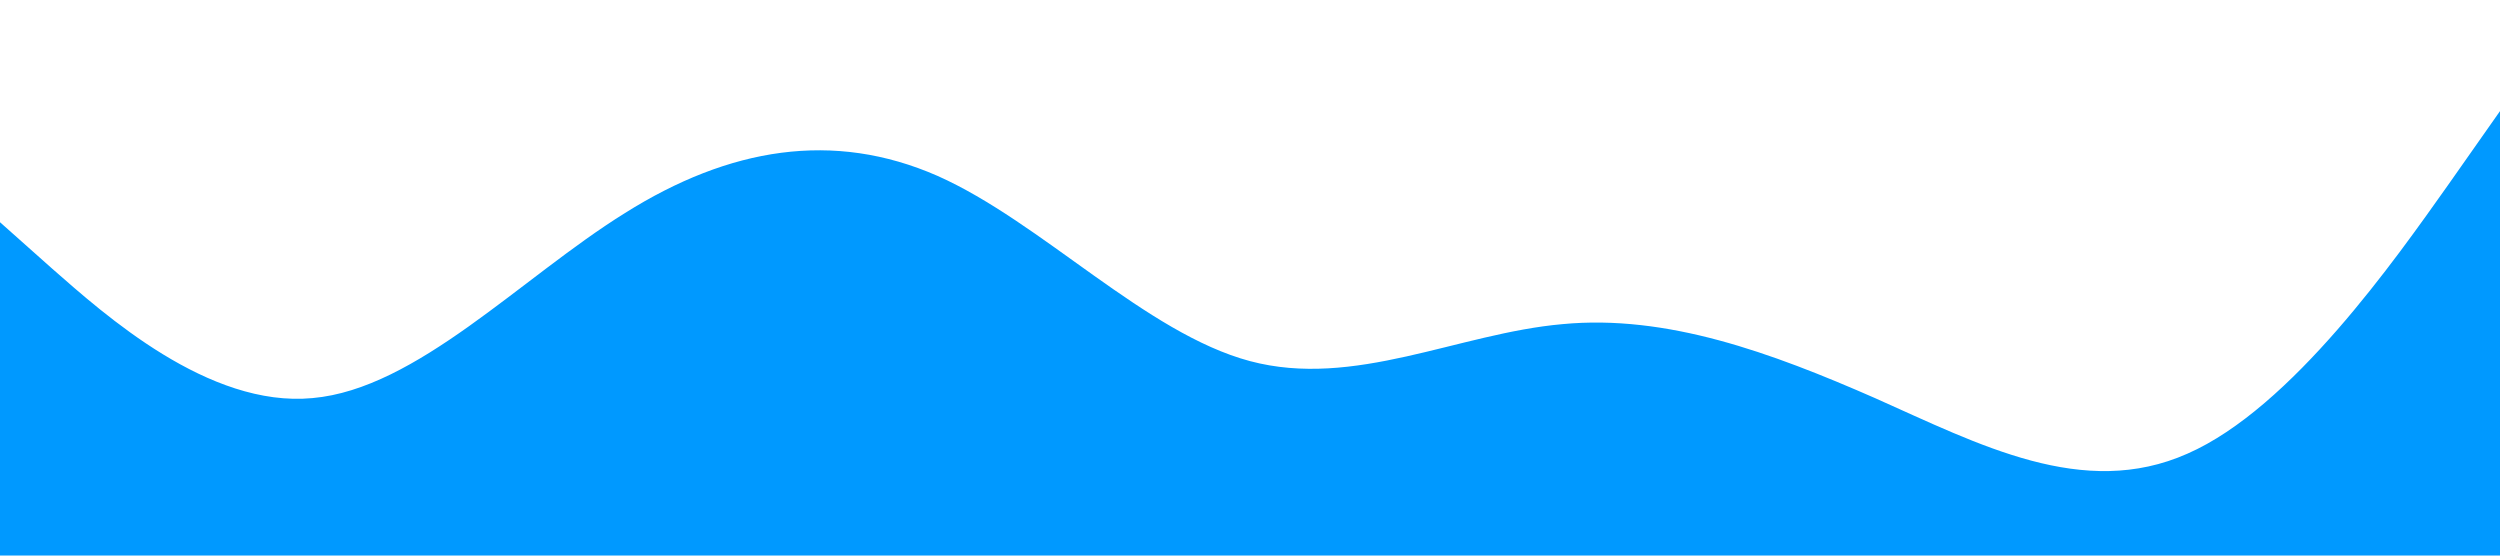 <?xml version="1.0" standalone="no"?><svg xmlns="http://www.w3.org/2000/svg" viewBox="0 0 1440 320"><path fill="#0099ff" fill-opacity="1" d="M0,128L30,154.7C60,181,120,235,180,229.3C240,224,300,160,360,122.7C420,85,480,75,540,101.3C600,128,660,192,720,208C780,224,840,192,900,186.7C960,181,1020,203,1080,229.3C1140,256,1200,288,1260,261.3C1320,235,1380,149,1410,106.7L1440,64L1440,320L1410,320C1380,320,1320,320,1260,320C1200,320,1140,320,1080,320C1020,320,960,320,900,320C840,320,780,320,720,320C660,320,600,320,540,320C480,320,420,320,360,320C300,320,240,320,180,320C120,320,60,320,30,320L0,320Z"></path></svg>